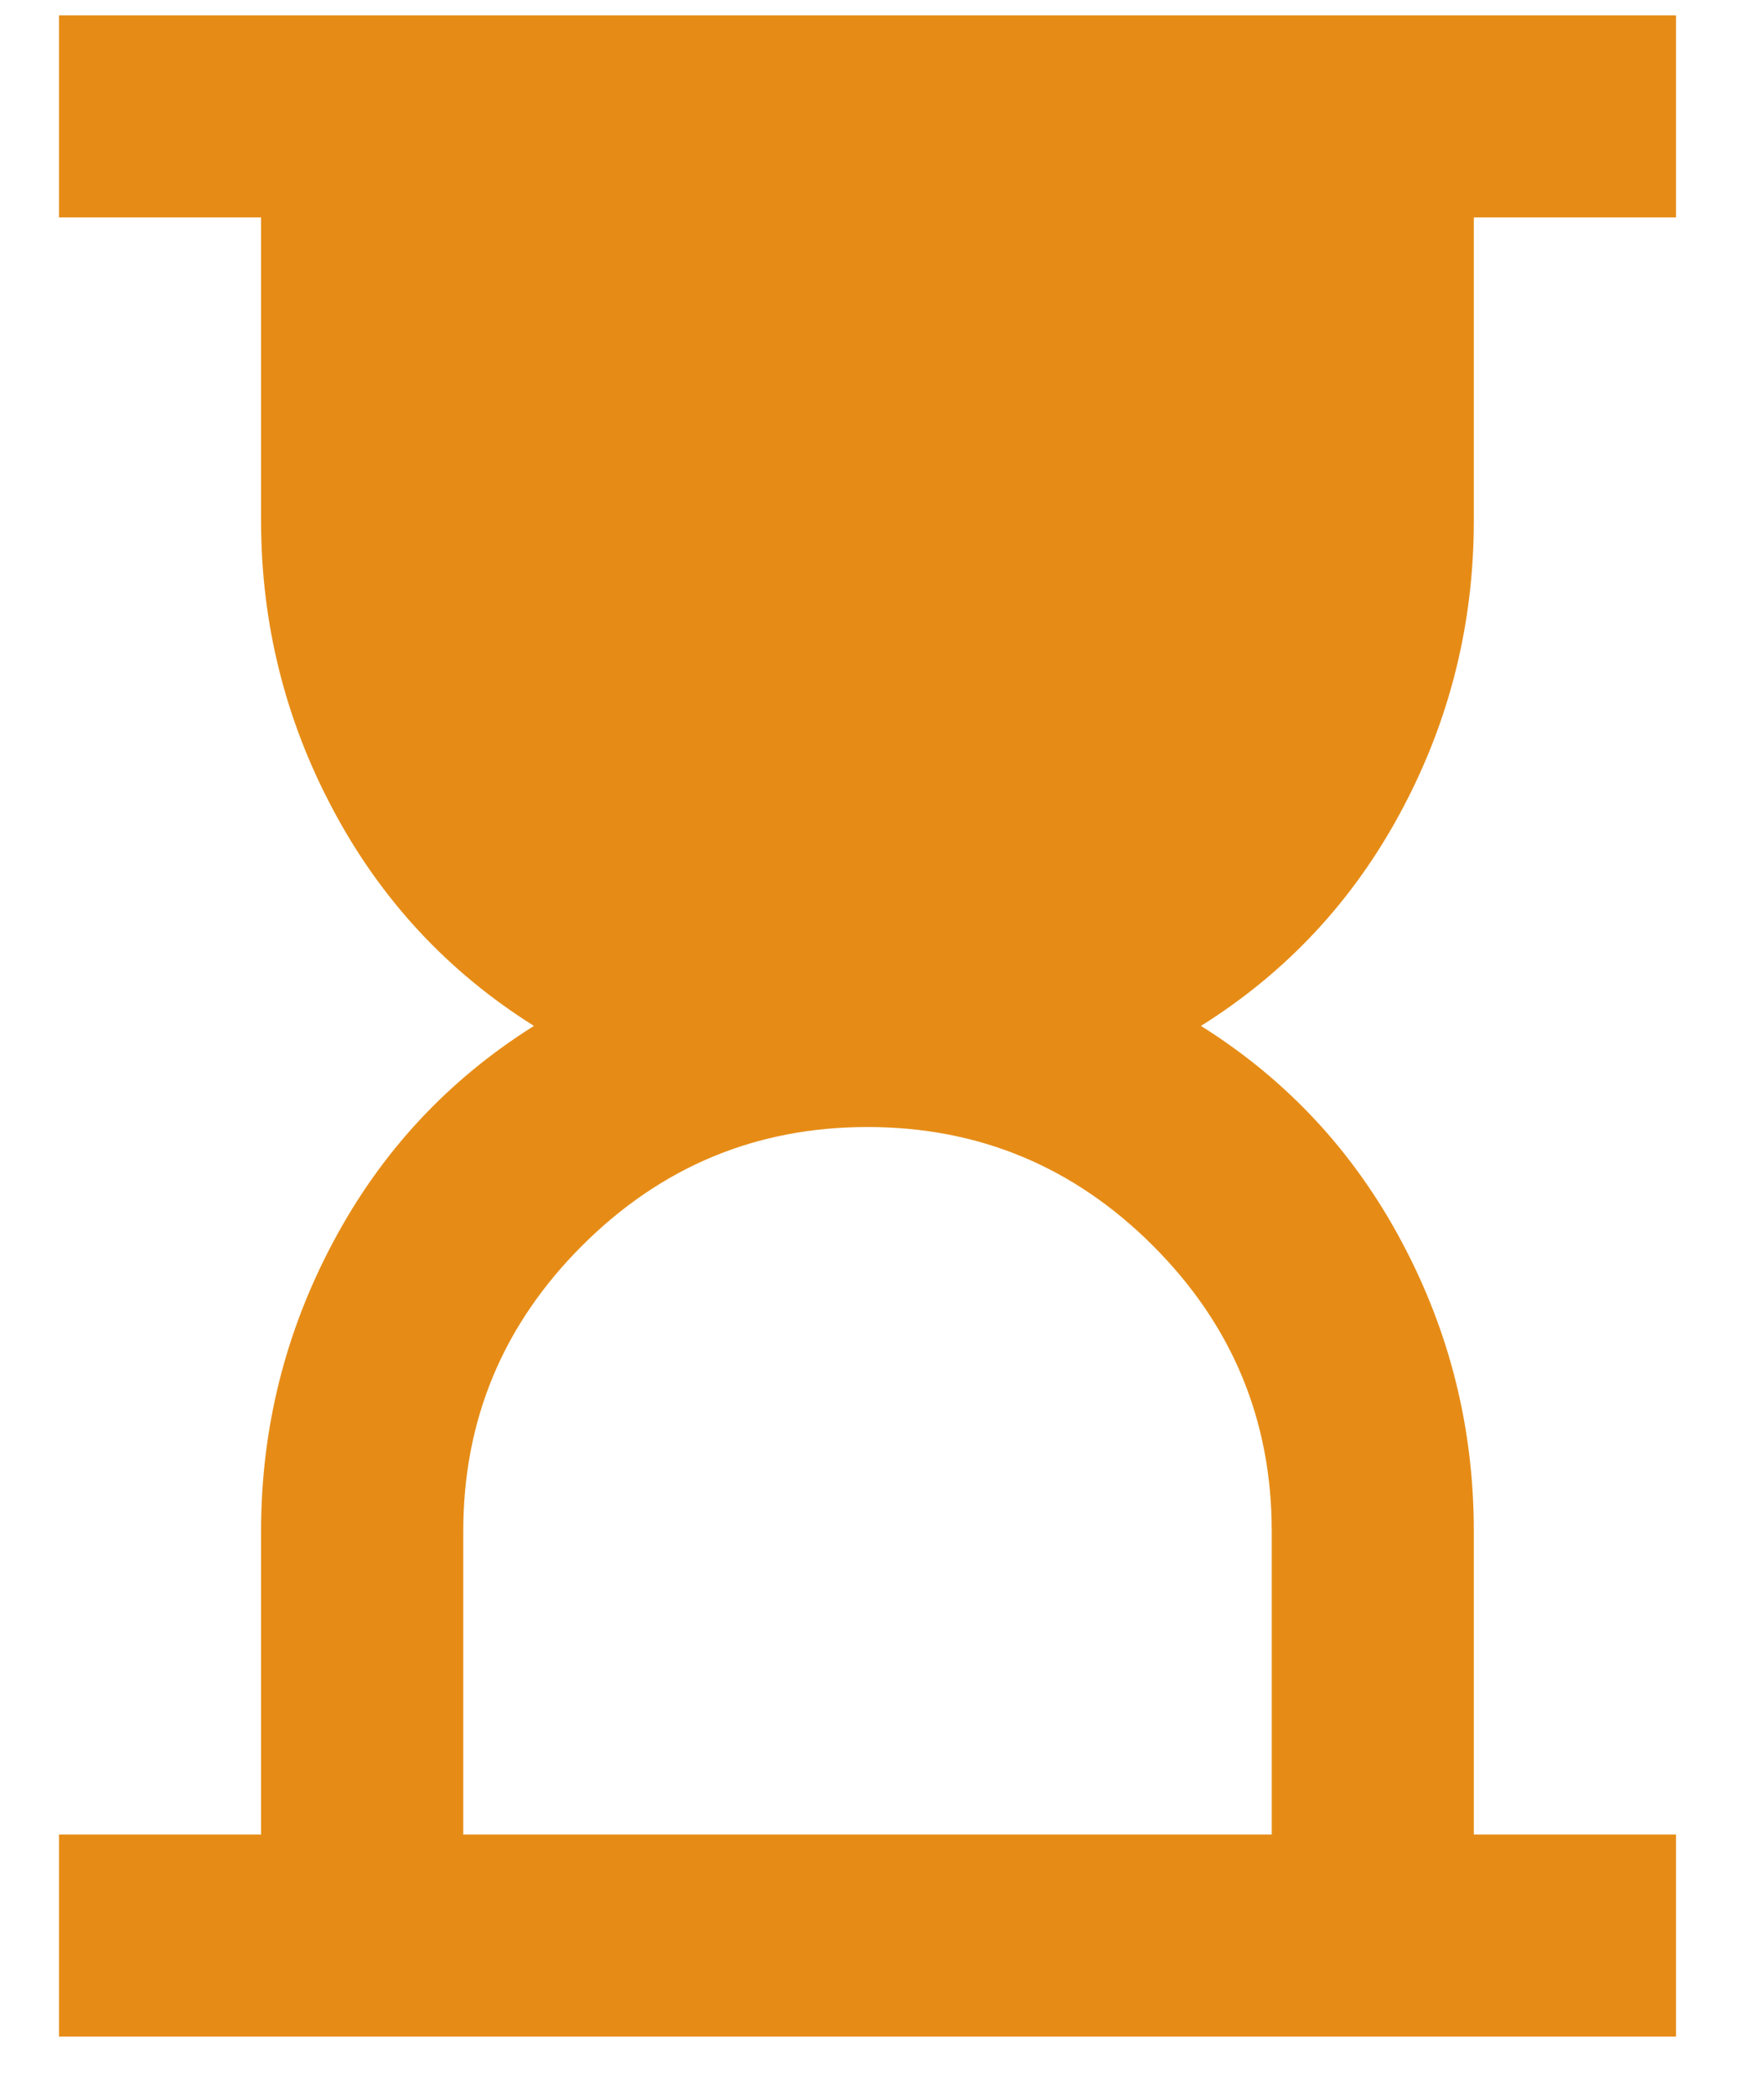 <svg width="16" height="19" viewBox="0 0 16 19" fill="none" xmlns="http://www.w3.org/2000/svg">
<path d="M4.202 16.639H11.535V13.889C11.535 12.88 11.176 12.017 10.458 11.299C9.74 10.581 8.877 10.222 7.868 10.222C6.86 10.222 5.997 10.581 5.279 11.299C4.561 12.017 4.202 12.88 4.202 13.889V16.639ZM0.535 18.472V16.639H2.368V13.889C2.368 12.957 2.586 12.082 3.022 11.265C3.457 10.447 4.064 9.794 4.843 9.305C4.064 8.816 3.457 8.163 3.022 7.346C2.586 6.529 2.368 5.654 2.368 4.722V1.972H0.535V0.139H15.202V1.972H13.368V4.722C13.368 5.654 13.151 6.529 12.715 7.346C12.28 8.163 11.673 8.816 10.893 9.305C11.673 9.794 12.28 10.447 12.715 11.265C13.151 12.082 13.368 12.957 13.368 13.889V16.639H15.202V18.472H0.535Z" fill="#E68C16"/>
</svg>
